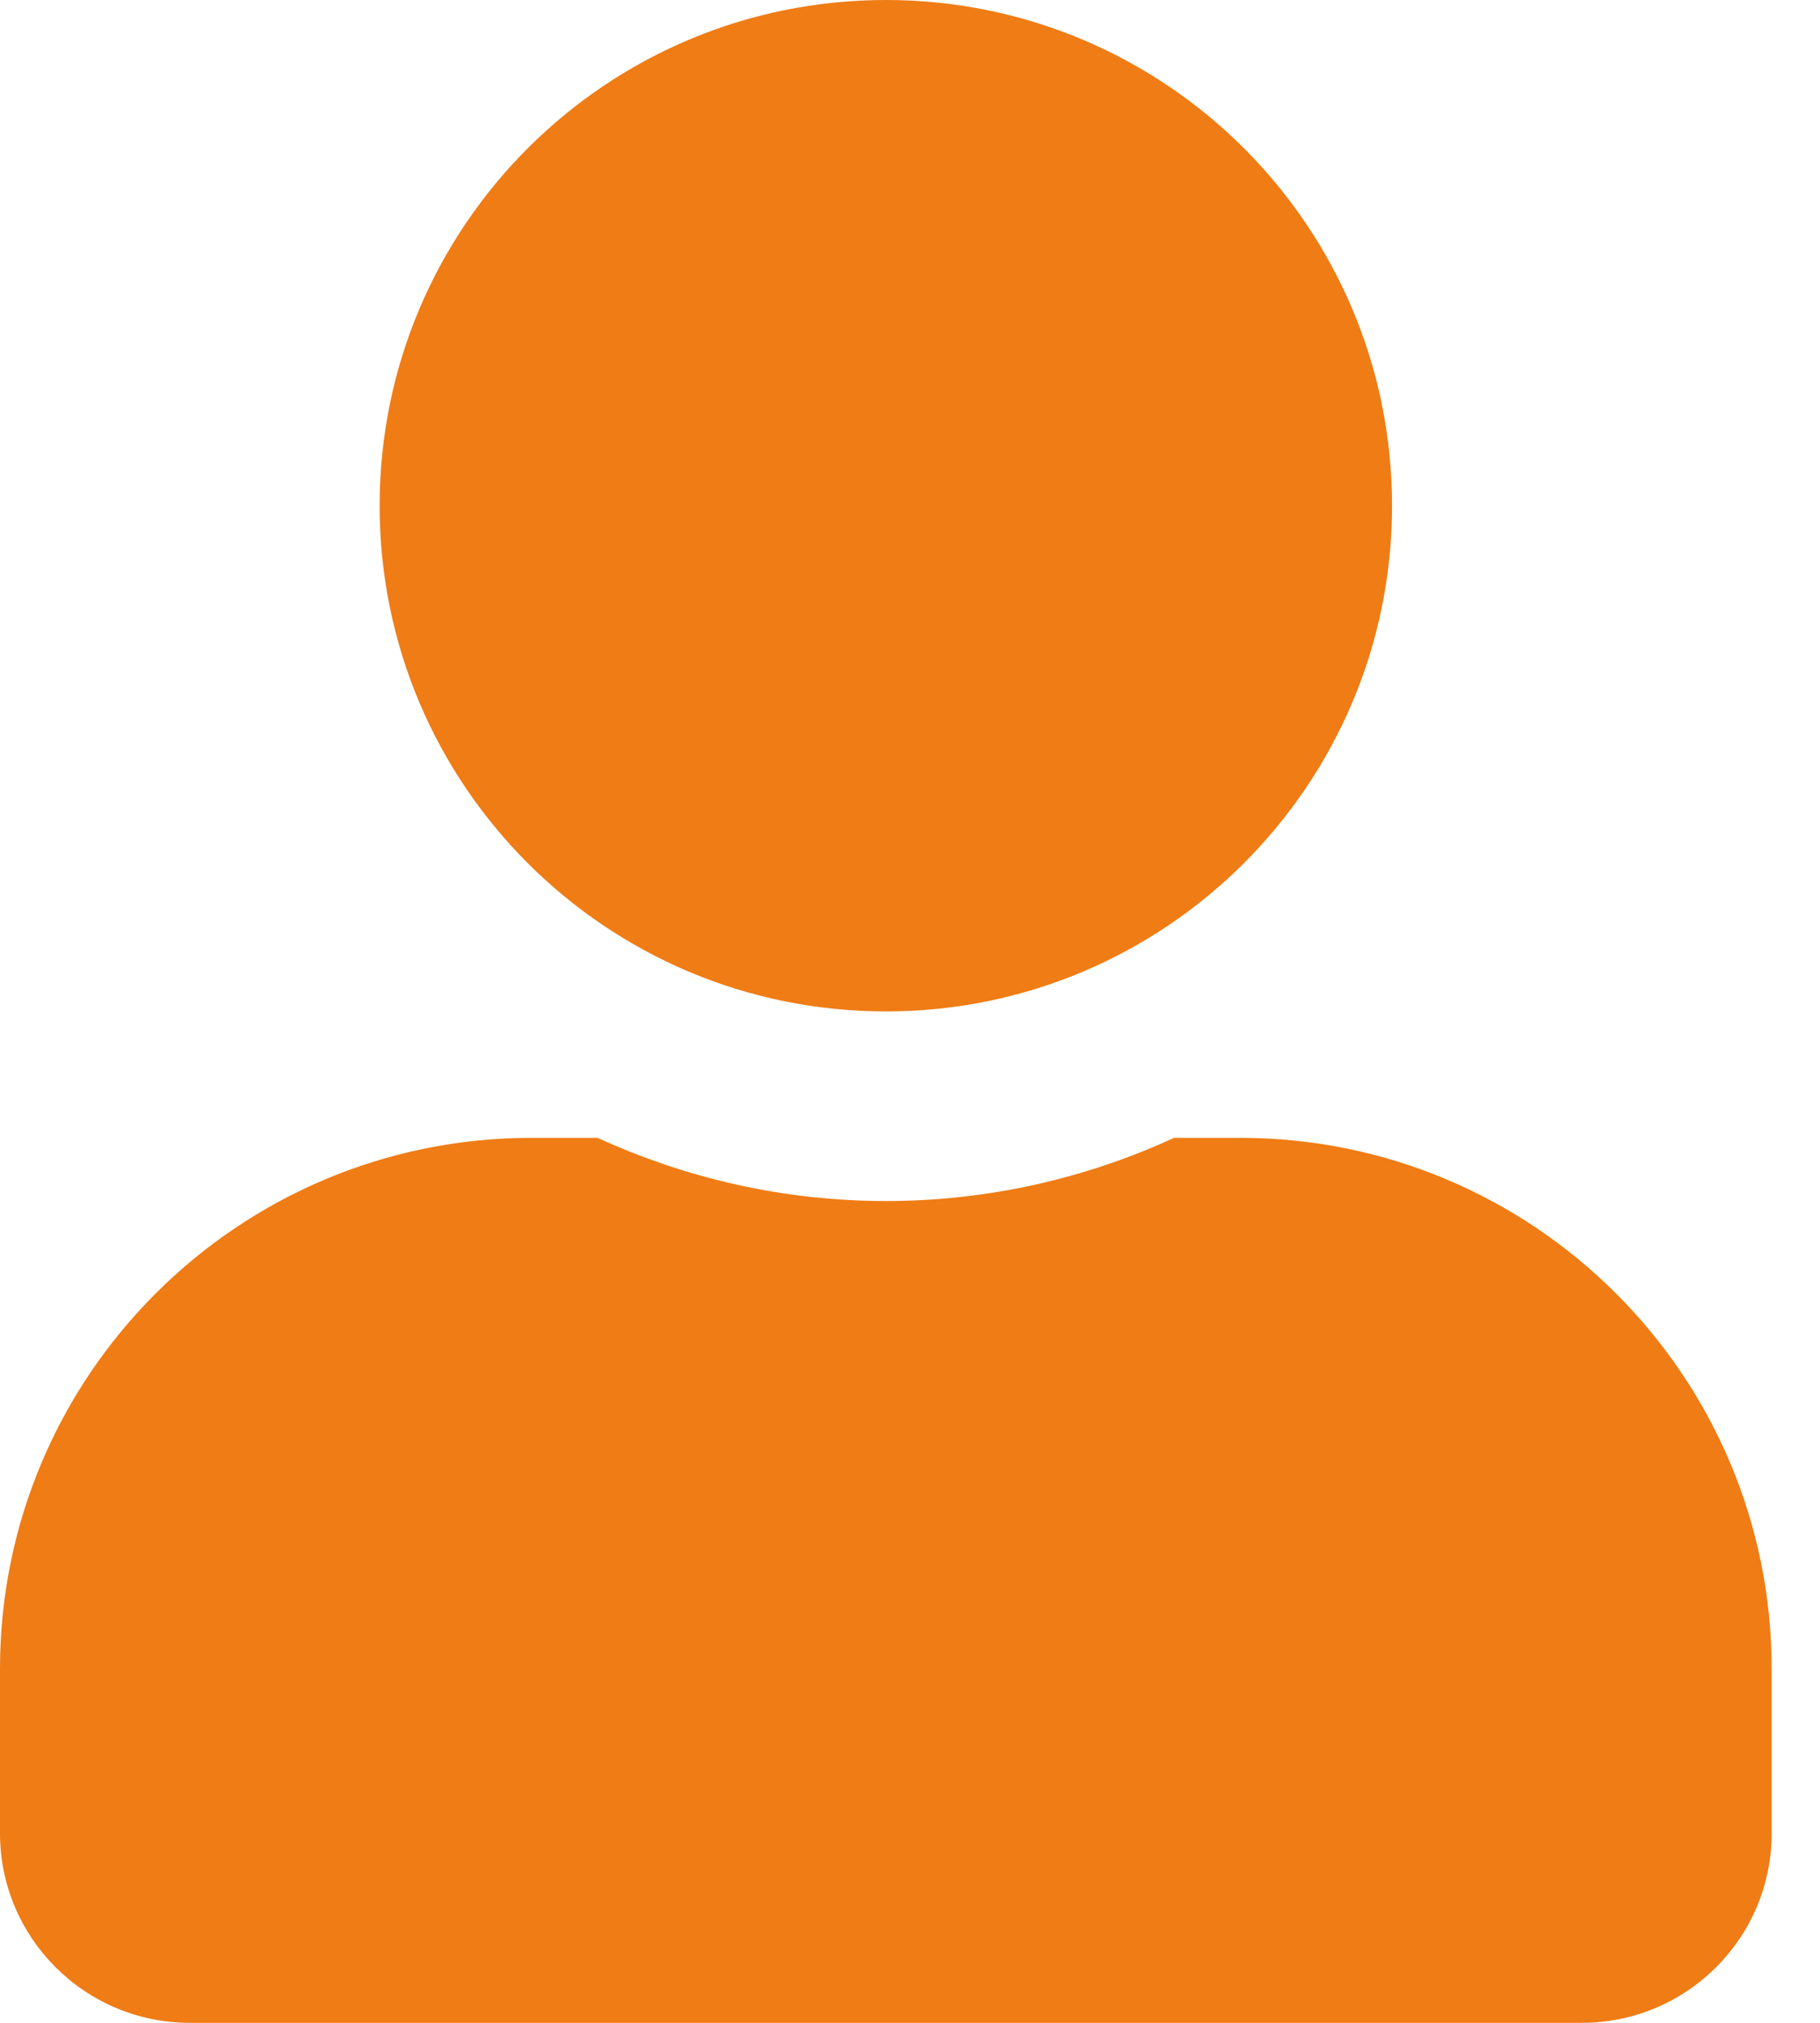 <?xml version="1.0" encoding="UTF-8"?>
<svg width="27px" height="30px" viewBox="0 0 27 30" version="1.1" xmlns="http://www.w3.org/2000/svg" xmlns:xlink="http://www.w3.org/1999/xlink">
    <!-- Generator: Sketch 47.1 (45422) - http://www.bohemiancoding.com/sketch -->
    <title>user</title>
    <desc>Created with Sketch.</desc>
    <defs></defs>
    <g id="BAP-(Desktop)" stroke="none" stroke-width="1" fill="none" fill-rule="evenodd">
        <g id="Tasklist-Modal-#0" transform="translate(-77, -243)" fill-rule="nonzero" fill="#EF7C15">
            <g id="integrations-Moal" transform="translate(2, 2)">
                <g id="user" transform="translate(75, 241)">
                    <path d="M13.142,15 C17.289,15 20.651,11.643 20.651,7.5 C20.651,3.357 17.289,0 13.142,0 C8.994,0 5.632,3.357 5.632,7.5 C5.632,11.643 8.994,15 13.142,15 Z M18.398,16.875 L17.418,16.875 C16.116,17.473 14.667,17.812 13.142,17.812 C11.616,17.812 10.173,17.473 8.865,16.875 L7.885,16.875 C3.532,16.875 0,20.402 0,24.75 L0,27.188 C0,28.74 1.261,30 2.816,30 L23.467,30 C25.022,30 26.283,28.74 26.283,27.188 L26.283,24.75 C26.283,20.402 22.751,16.875 18.398,16.875 Z" id="Shape"></path>
                </g>
            </g>
        </g>
    </g>
</svg>